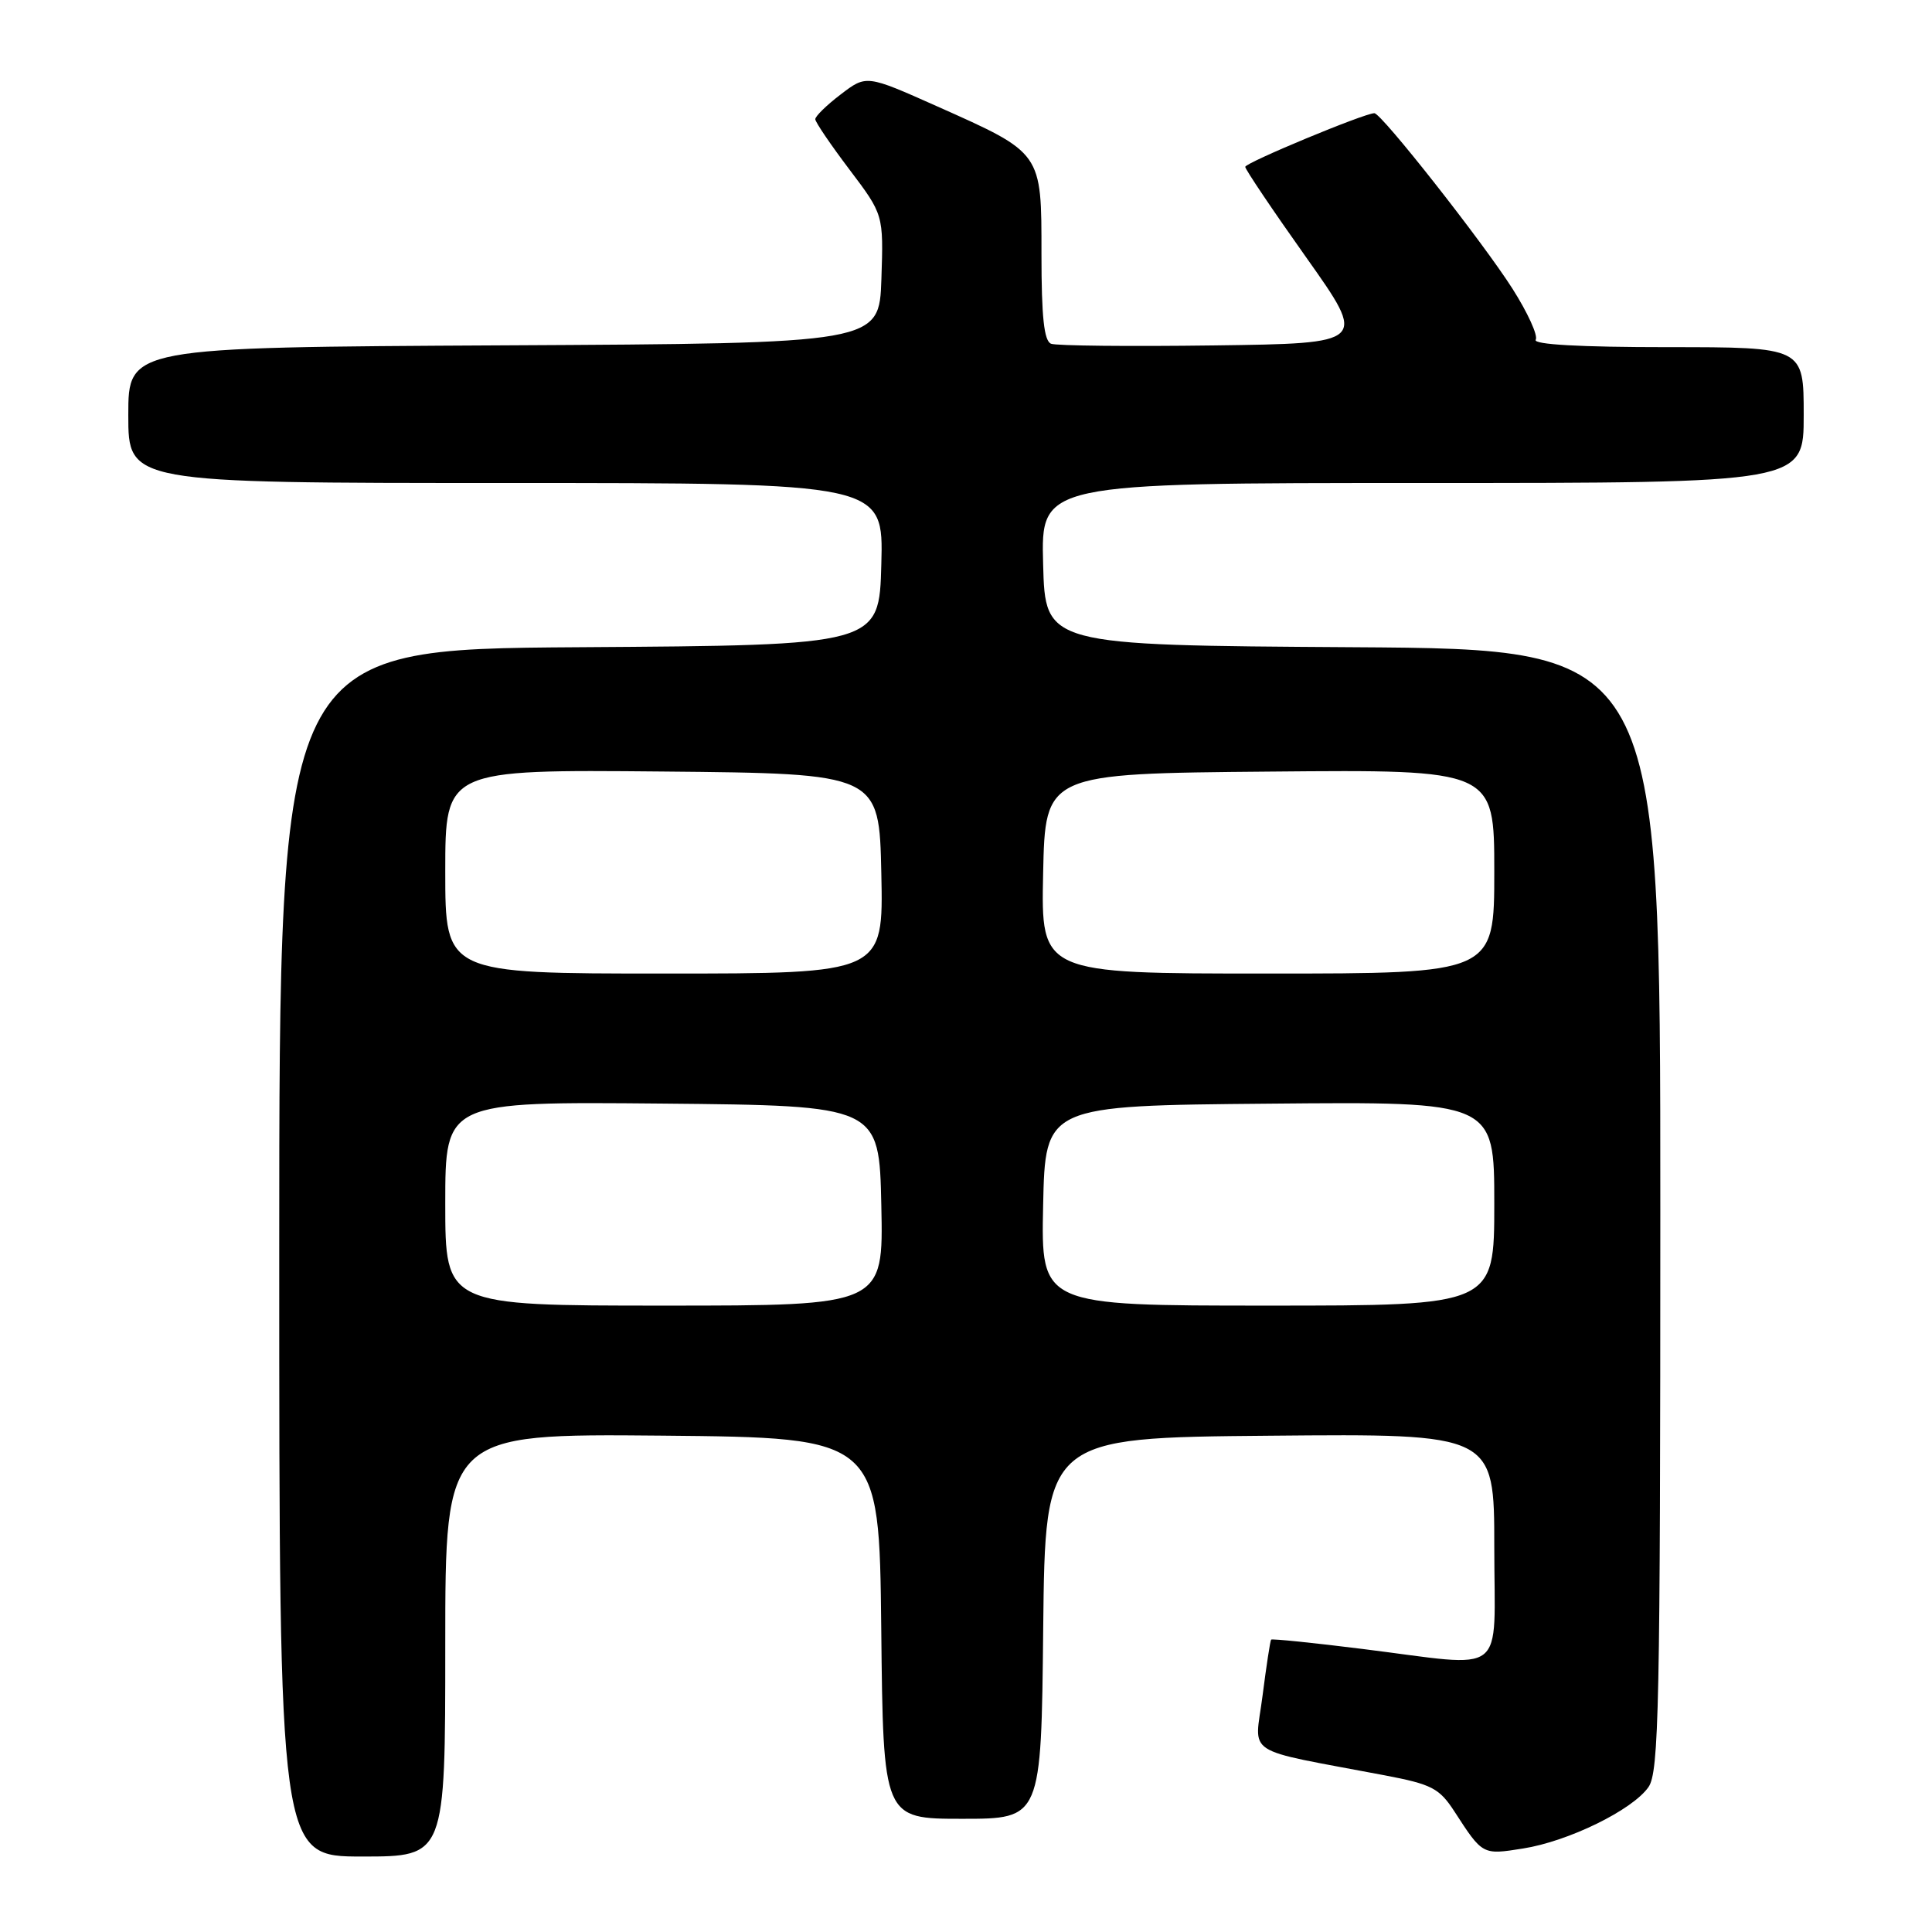<?xml version="1.0" encoding="UTF-8" standalone="no"?>
<!DOCTYPE svg PUBLIC "-//W3C//DTD SVG 1.1//EN" "http://www.w3.org/Graphics/SVG/1.1/DTD/svg11.dtd" >
<svg xmlns="http://www.w3.org/2000/svg" xmlns:xlink="http://www.w3.org/1999/xlink" version="1.1" viewBox="0 0 256 256">
 <g >
 <path fill="currentColor"
d=" M 59.00 217.98 C 59.00 189.97 59.00 189.97 87.75 190.23 C 116.50 190.50 116.50 190.50 116.77 215.75 C 117.03 241.00 117.03 241.00 127.50 241.00 C 137.97 241.00 137.97 241.00 138.23 215.75 C 138.50 190.50 138.50 190.50 168.25 190.24 C 198.00 189.97 198.00 189.97 198.00 204.99 C 198.00 222.48 200.01 220.92 180.58 218.50 C 174.02 217.68 168.56 217.12 168.43 217.26 C 168.31 217.39 167.80 220.75 167.29 224.72 C 166.26 232.83 164.37 231.61 183.48 235.24 C 189.72 236.43 190.71 236.94 192.72 240.03 C 196.46 245.81 196.43 245.79 201.79 244.94 C 207.83 243.99 216.30 239.84 218.43 236.80 C 219.82 234.81 220.00 226.15 220.00 160.29 C 220.00 86.02 220.00 86.02 179.25 85.76 C 138.50 85.50 138.50 85.50 138.22 74.75 C 137.93 64.00 137.93 64.00 188.47 64.00 C 239.00 64.00 239.00 64.00 239.00 55.00 C 239.00 46.00 239.00 46.00 220.94 46.00 C 209.43 46.00 203.10 45.65 203.49 45.02 C 203.82 44.48 202.44 41.45 200.42 38.27 C 196.51 32.12 183.05 15.00 182.11 15.00 C 180.79 15.00 165.01 21.56 165.00 22.11 C 165.00 22.44 168.63 27.84 173.08 34.11 C 181.15 45.50 181.15 45.50 160.85 45.77 C 149.69 45.92 139.98 45.82 139.28 45.55 C 138.34 45.20 138.00 42.00 138.00 33.71 C 138.00 20.11 138.16 20.33 124.15 14.08 C 114.80 9.91 114.80 9.91 111.40 12.51 C 109.53 13.93 108.01 15.42 108.03 15.80 C 108.04 16.19 110.08 19.19 112.56 22.47 C 117.07 28.44 117.07 28.44 116.79 36.97 C 116.50 45.50 116.50 45.50 66.75 45.76 C 17.00 46.02 17.00 46.02 17.00 55.01 C 17.00 64.00 17.00 64.00 67.03 64.00 C 117.07 64.00 117.07 64.00 116.78 74.75 C 116.50 85.50 116.50 85.50 76.75 85.76 C 37.00 86.02 37.00 86.02 37.00 166.01 C 37.00 246.00 37.00 246.00 48.00 246.00 C 59.00 246.00 59.00 246.00 59.00 217.98 Z  M 59.00 159.48 C 59.00 145.97 59.00 145.97 87.75 146.23 C 116.50 146.50 116.50 146.50 116.78 159.75 C 117.06 173.00 117.06 173.00 88.03 173.00 C 59.00 173.00 59.00 173.00 59.00 159.48 Z  M 138.22 159.75 C 138.50 146.50 138.50 146.50 168.25 146.24 C 198.00 145.97 198.00 145.97 198.00 159.49 C 198.00 173.00 198.00 173.00 167.97 173.00 C 137.94 173.00 137.94 173.00 138.22 159.75 Z  M 59.00 115.48 C 59.00 101.97 59.00 101.97 87.75 102.23 C 116.50 102.50 116.50 102.50 116.78 115.75 C 117.06 129.00 117.06 129.00 88.03 129.00 C 59.00 129.00 59.00 129.00 59.00 115.48 Z  M 138.22 115.75 C 138.50 102.50 138.50 102.50 168.25 102.24 C 198.00 101.97 198.00 101.97 198.00 115.49 C 198.00 129.00 198.00 129.00 167.97 129.00 C 137.94 129.00 137.94 129.00 138.22 115.75 Z "/>
</g>
</svg>